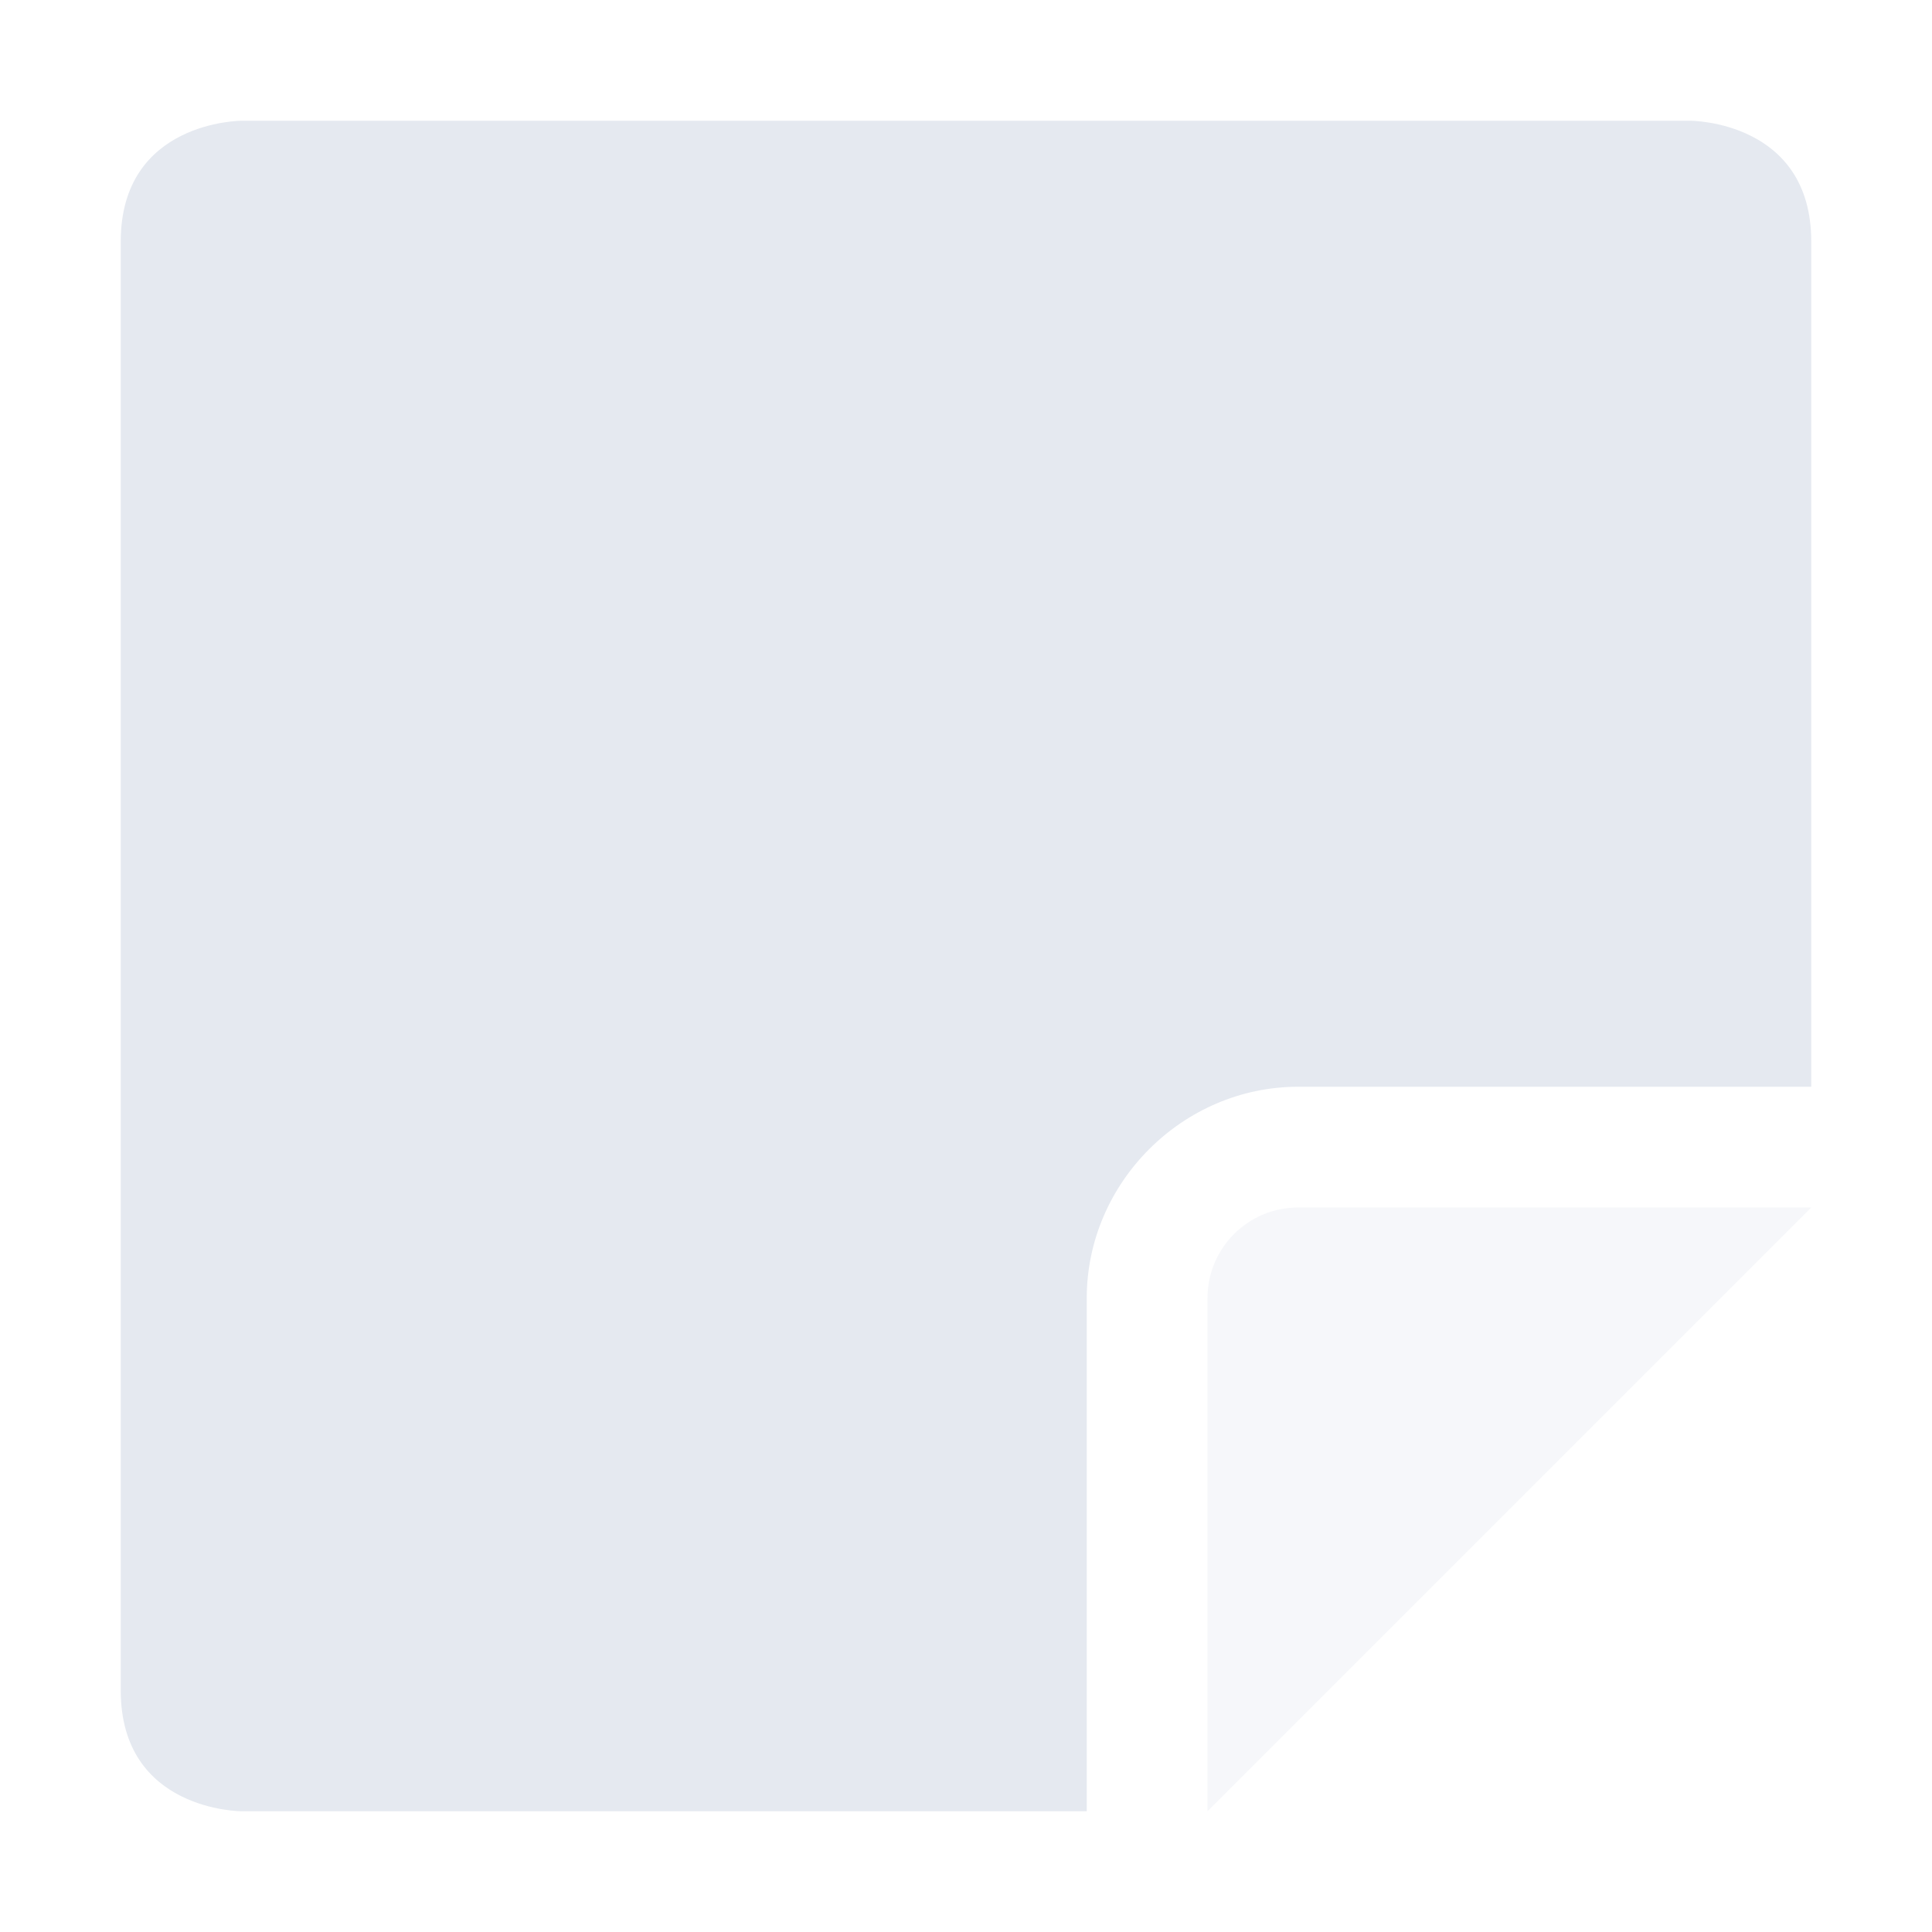<svg xmlns="http://www.w3.org/2000/svg" width="16" height="16" version="1.1">
 <defs>
  <style id="current-color-scheme" type="text/css">
   .ColorScheme-Text { color:#e5e9f0; } .ColorScheme-Highlight { color:#4285f4; } .ColorScheme-NeutralText { color:#ff9800; } .ColorScheme-PositiveText { color:#4caf50; } .ColorScheme-NegativeText { color:#f44336; }
  </style>
 </defs>
 <path style="fill:currentColor" class="ColorScheme-Text" d="M 2 1 C 2 1 1 1 1 2 L 1 14 C 1 15 2 15 2 15 L 9 15 L 9 10.75 C 9 9.795 9.795 9 10.75 9 L 15 9 L 15 2 C 15 1 14 1 14 1 L 2 1 z"/>
 <path d="m 15,10 h -4.25 c -0.414,0 -0.75,0.336 -0.75,0.75 v 4.25 z" style="opacity:.35;fill:currentColor" class="ColorScheme-Text"/>
</svg>
